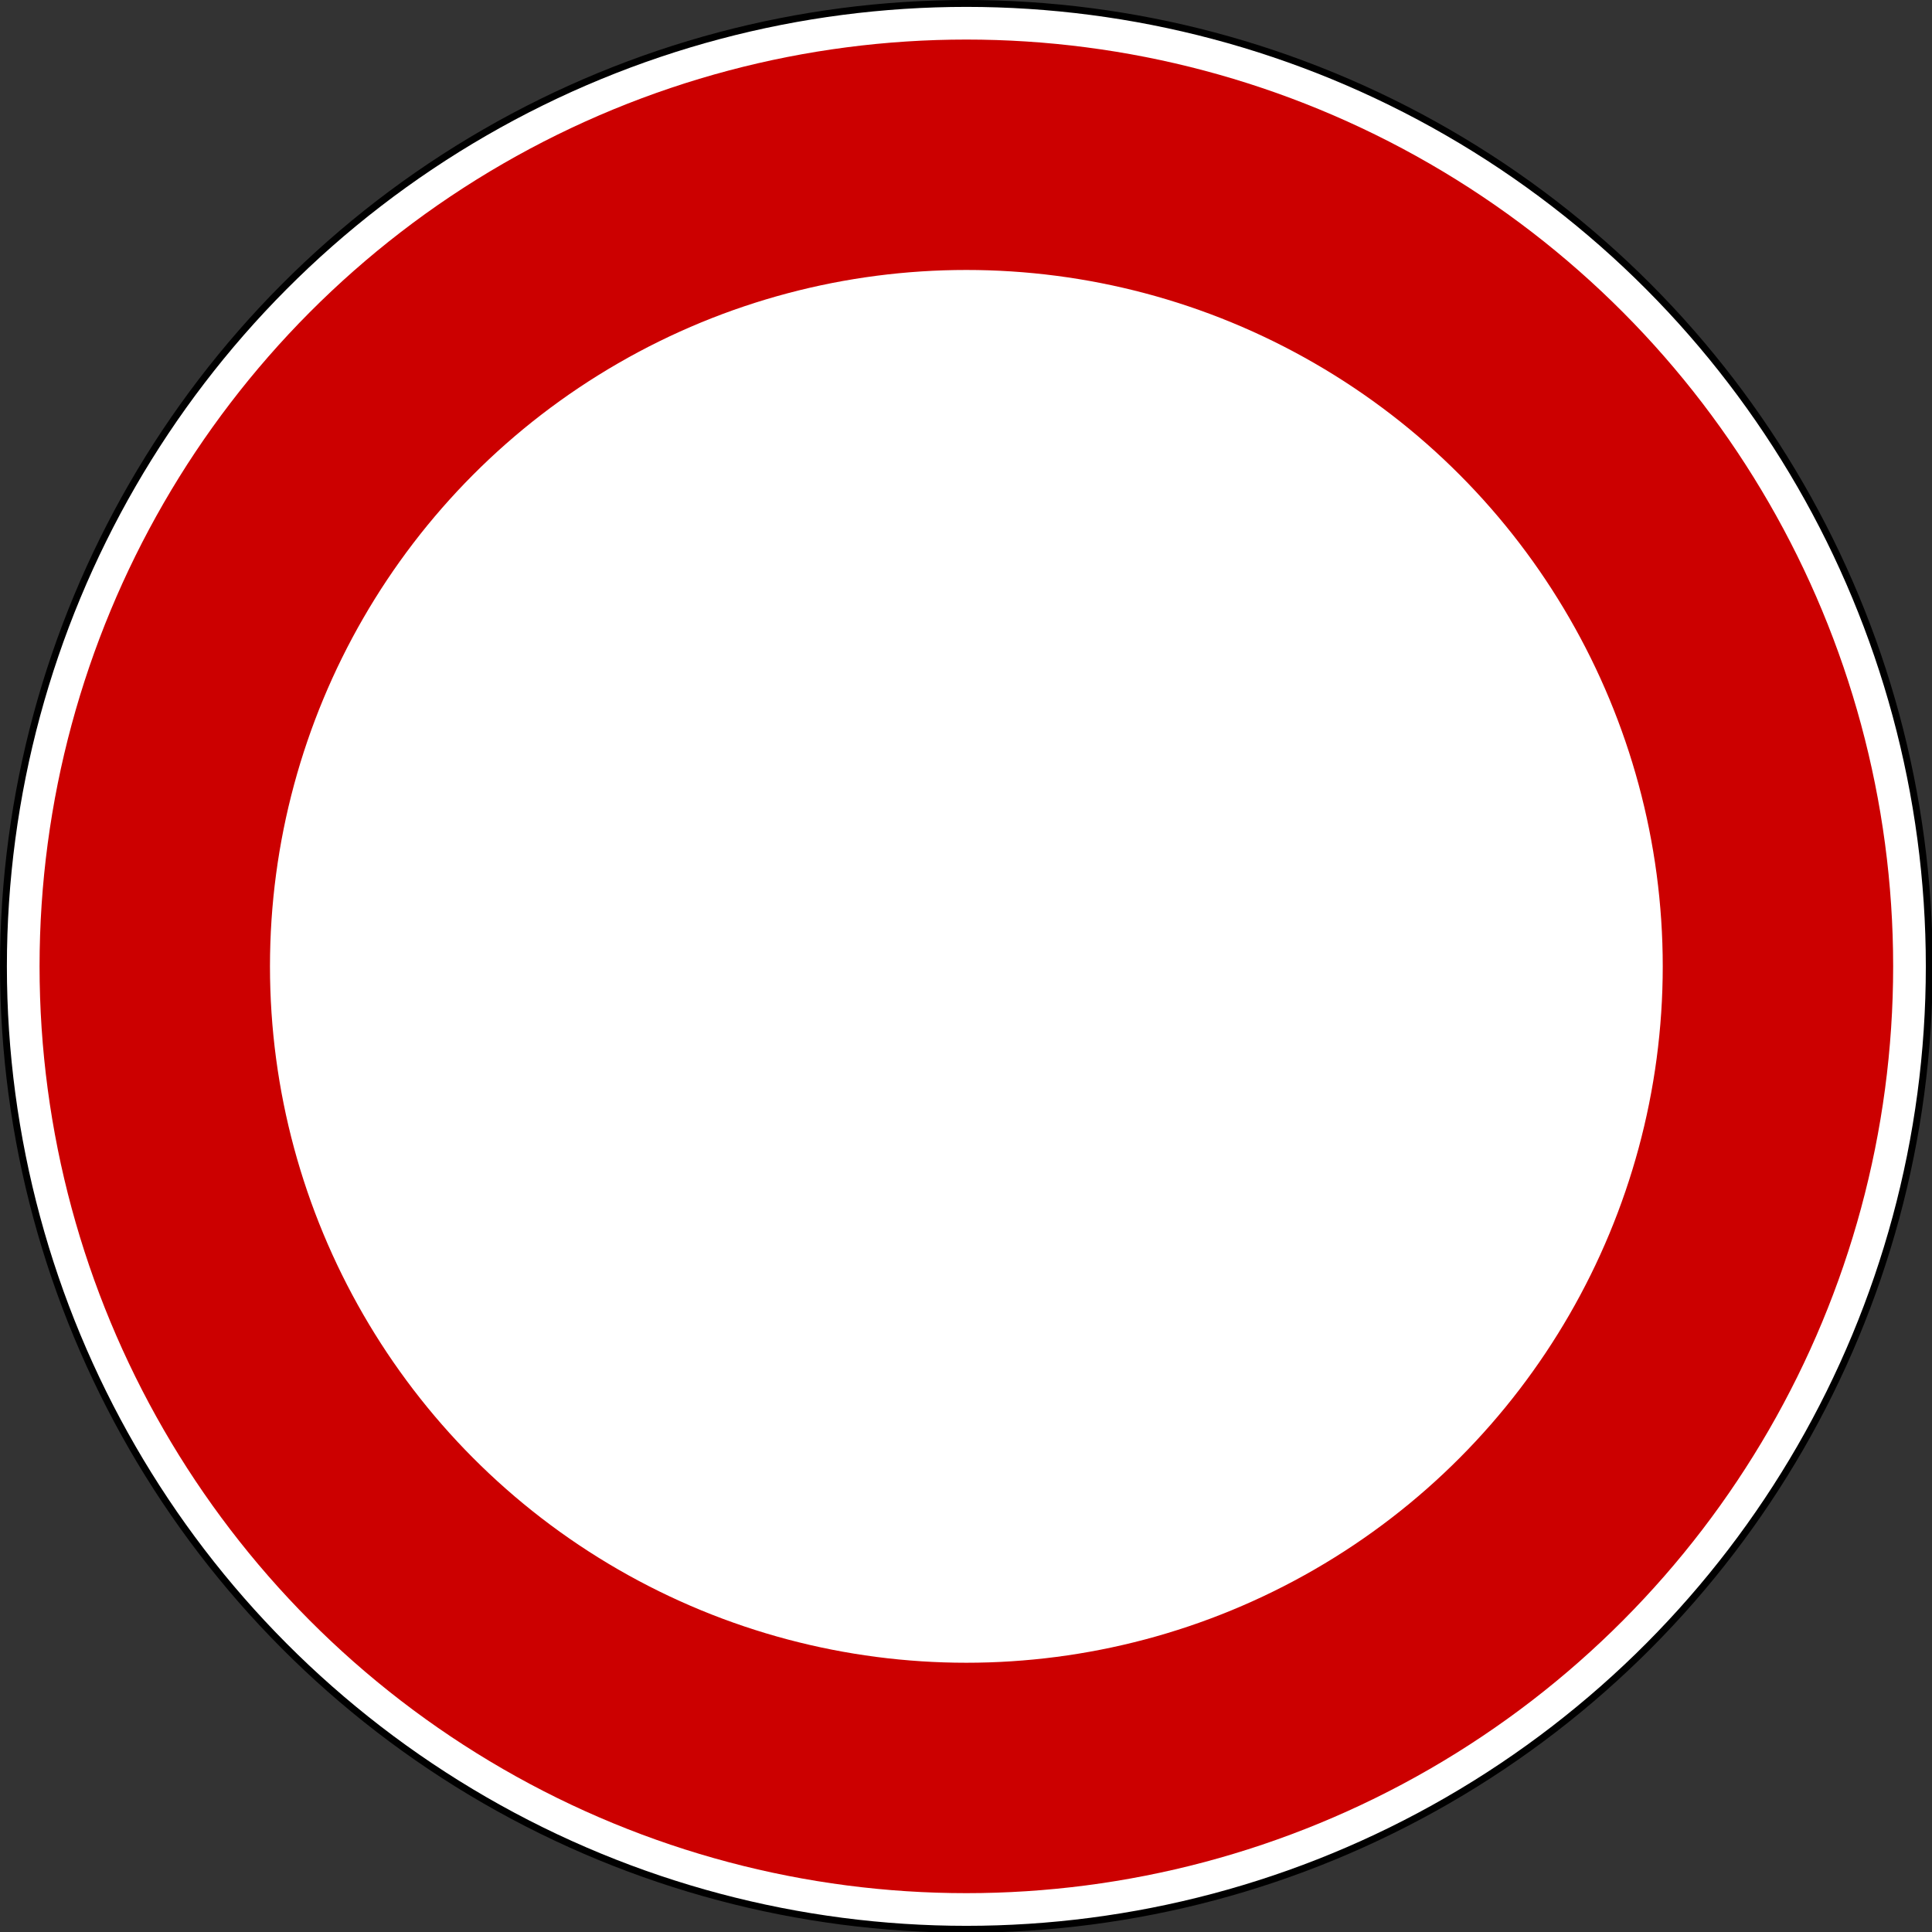 <?xml version="1.0" encoding="UTF-8" standalone="no"?>
<svg xmlns:dc="http://purl.org/dc/elements/1.1/" xmlns:cc="http://creativecommons.org/ns#" xmlns:rdf="http://www.w3.org/1999/02/22-rdf-syntax-ns#" xmlns:svg="http://www.w3.org/2000/svg" xmlns="http://www.w3.org/2000/svg" xmlns:sodipodi="http://sodipodi.sourceforge.net/DTD/sodipodi-0.dtd" xmlns:inkscape="http://www.inkscape.org/namespaces/inkscape" id="svg2" version="1.1" viewBox="0 0 500 500"><rect x="0" y="0" width="500" height="500" fill="#333333" stroke="none"/><defs id="defs4"/><g id="layer1" transform="translate(4264.235,2585.189)"><g id="g5996-3" transform="matrix(0.712,0,0,0.712,-4272.242,-2593.196)"><circle id="circle5986-1" cy="362.5" cx="362.5" r="350" style="fill:#ffffff;stroke:#000000;stroke-width:2.5px" d="m 712.5,362.5 c 0,193.3 -156.7,350 -350,350 -193.3,0 -350,-156.7 -350,-350 0,-193.3 156.7,-350 350,-350 193.3,0 350,156.7 350,350 z"/><circle id="circle5988-2" style="fill:none;stroke:#cc0000;stroke-width:83.75" r="295" cy="362.5" cx="362.5" d="m 657.5,362.5 c 0,162.924 -132.076,295 -295,295 -162.924,0 -295,-132.076 -295,-295 0,-162.924 132.076,-295 295,-295 162.924,0 295,132.076 295,295 z"/></g></g></svg>